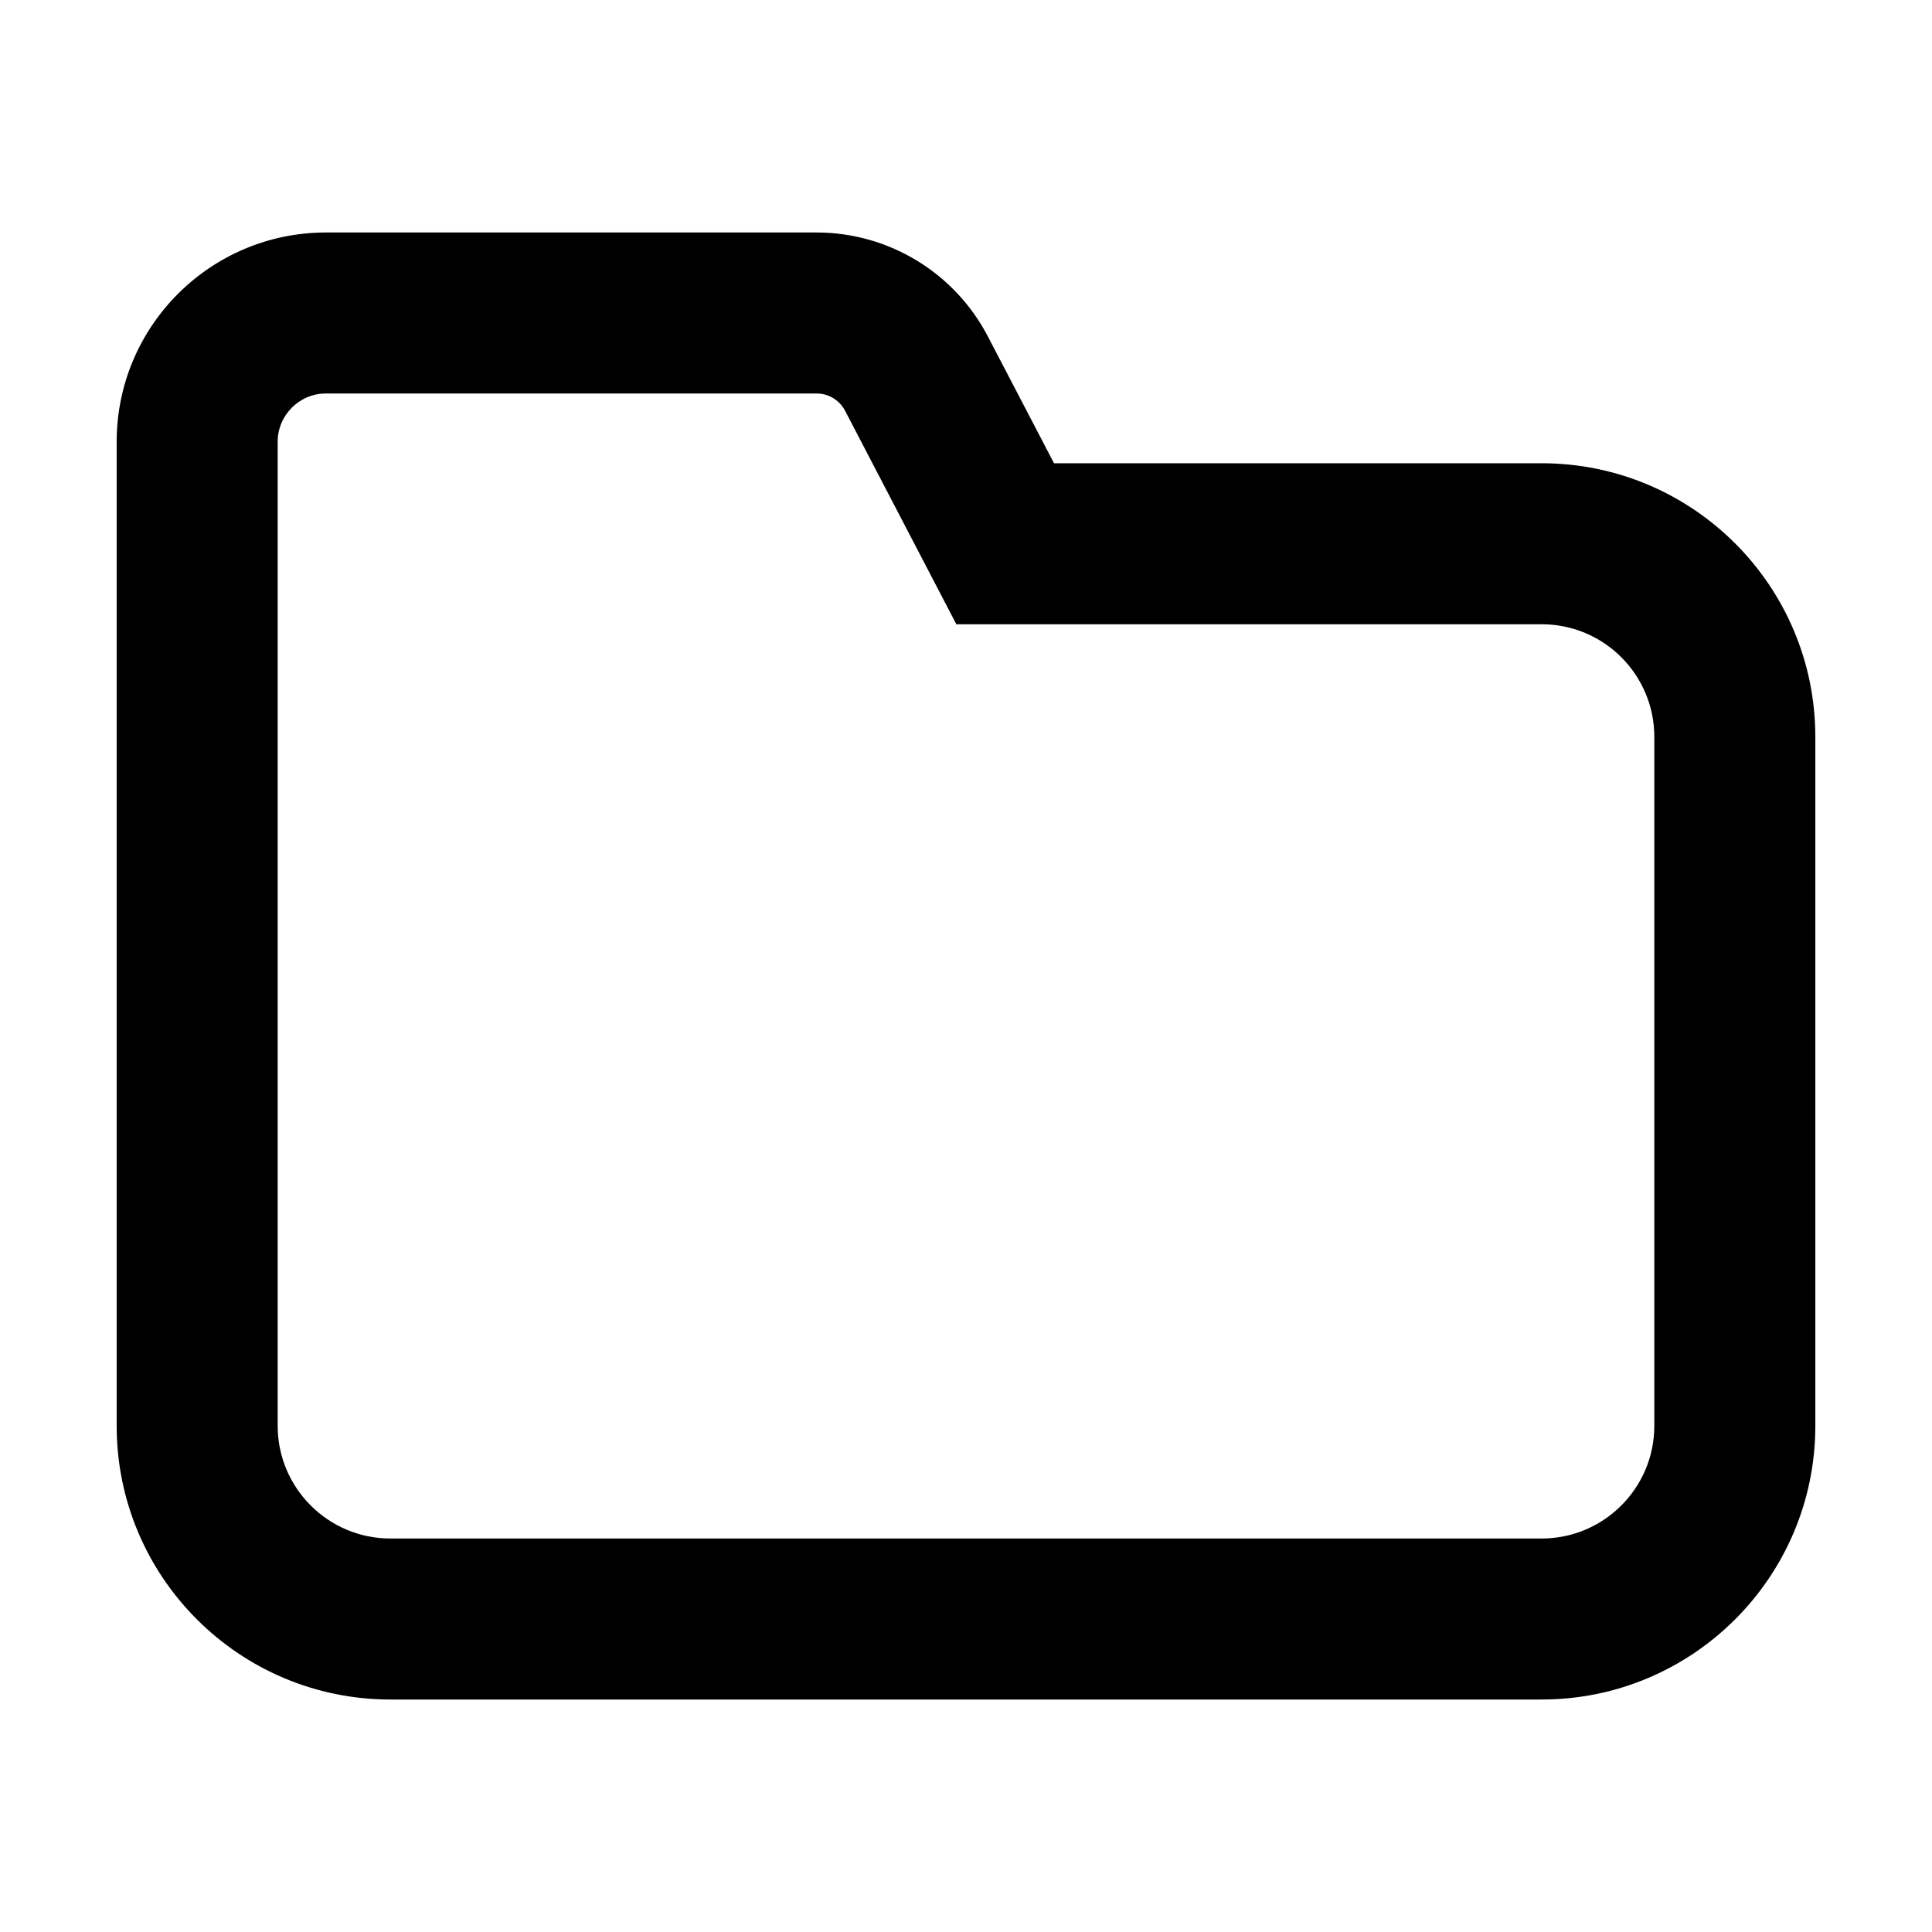 <svg xmlns="http://www.w3.org/2000/svg"   viewBox="0 0 18 18" fill="none">
  <path fill-rule="evenodd" clip-rule="evenodd" d="M8.91 5.816L7.874 3.828C7.822 3.728 7.72 3.666 7.608 3.666H3.037C2.789 3.666 2.587 3.868 2.587 4.116V13.284C2.587 13.863 3.058 14.334 3.637 14.334H14.363C14.943 14.334 15.413 13.863 15.413 13.284V6.866C15.413 6.286 14.943 5.816 14.363 5.816H8.91ZM1.087 4.116C1.087 3.039 1.961 2.166 3.037 2.166H7.608C8.279 2.166 8.894 2.54 9.204 3.135L9.82 4.316H14.363C15.771 4.316 16.913 5.458 16.913 6.866V13.284C16.913 14.692 15.771 15.834 14.363 15.834H3.637C2.229 15.834 1.087 14.692 1.087 13.284V4.116Z" fill="currentColor"/>
</svg>